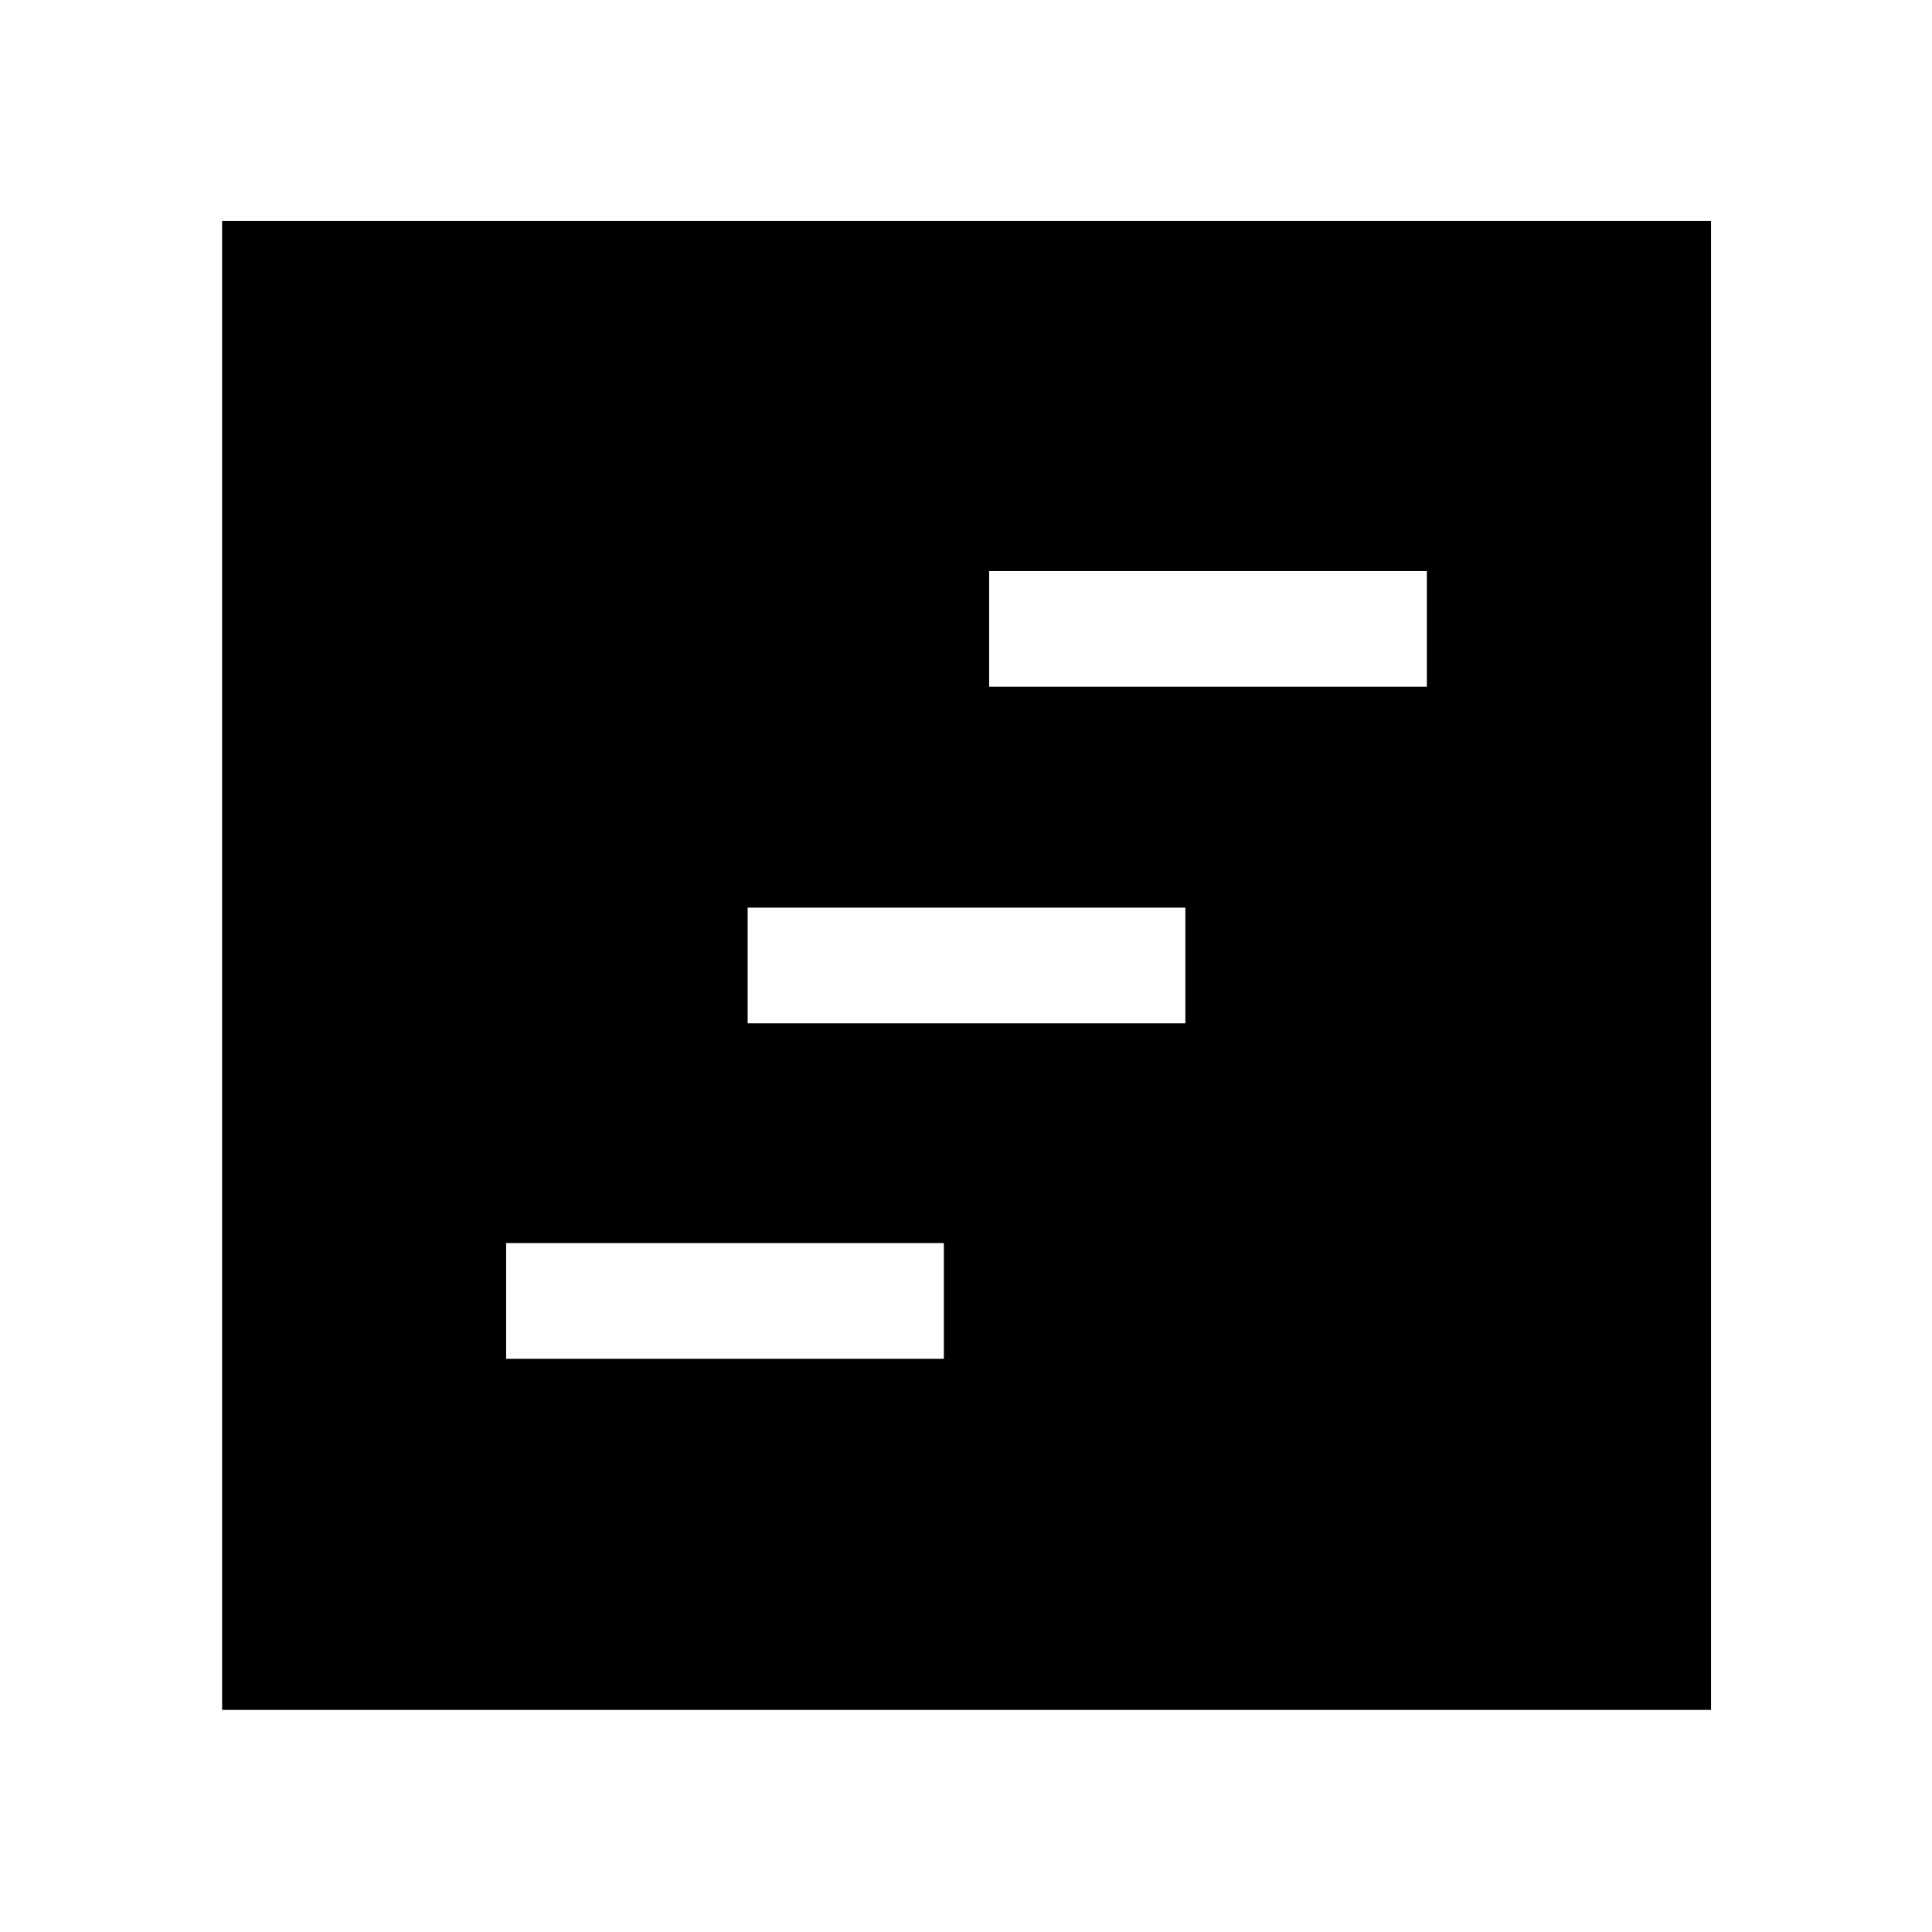 <svg xmlns="http://www.w3.org/2000/svg" height="48" viewBox="0 -960 960 960" width="48"><path d="M110.37-110.37V-850.2H850.2v739.83H110.37ZM251.5-284.83H469v-57.5H251.5v57.5Zm240-333.91H709v-57.5H491.5v57.5Zm-120 167.24H589V-509H371.5v57.5Z"/></svg>